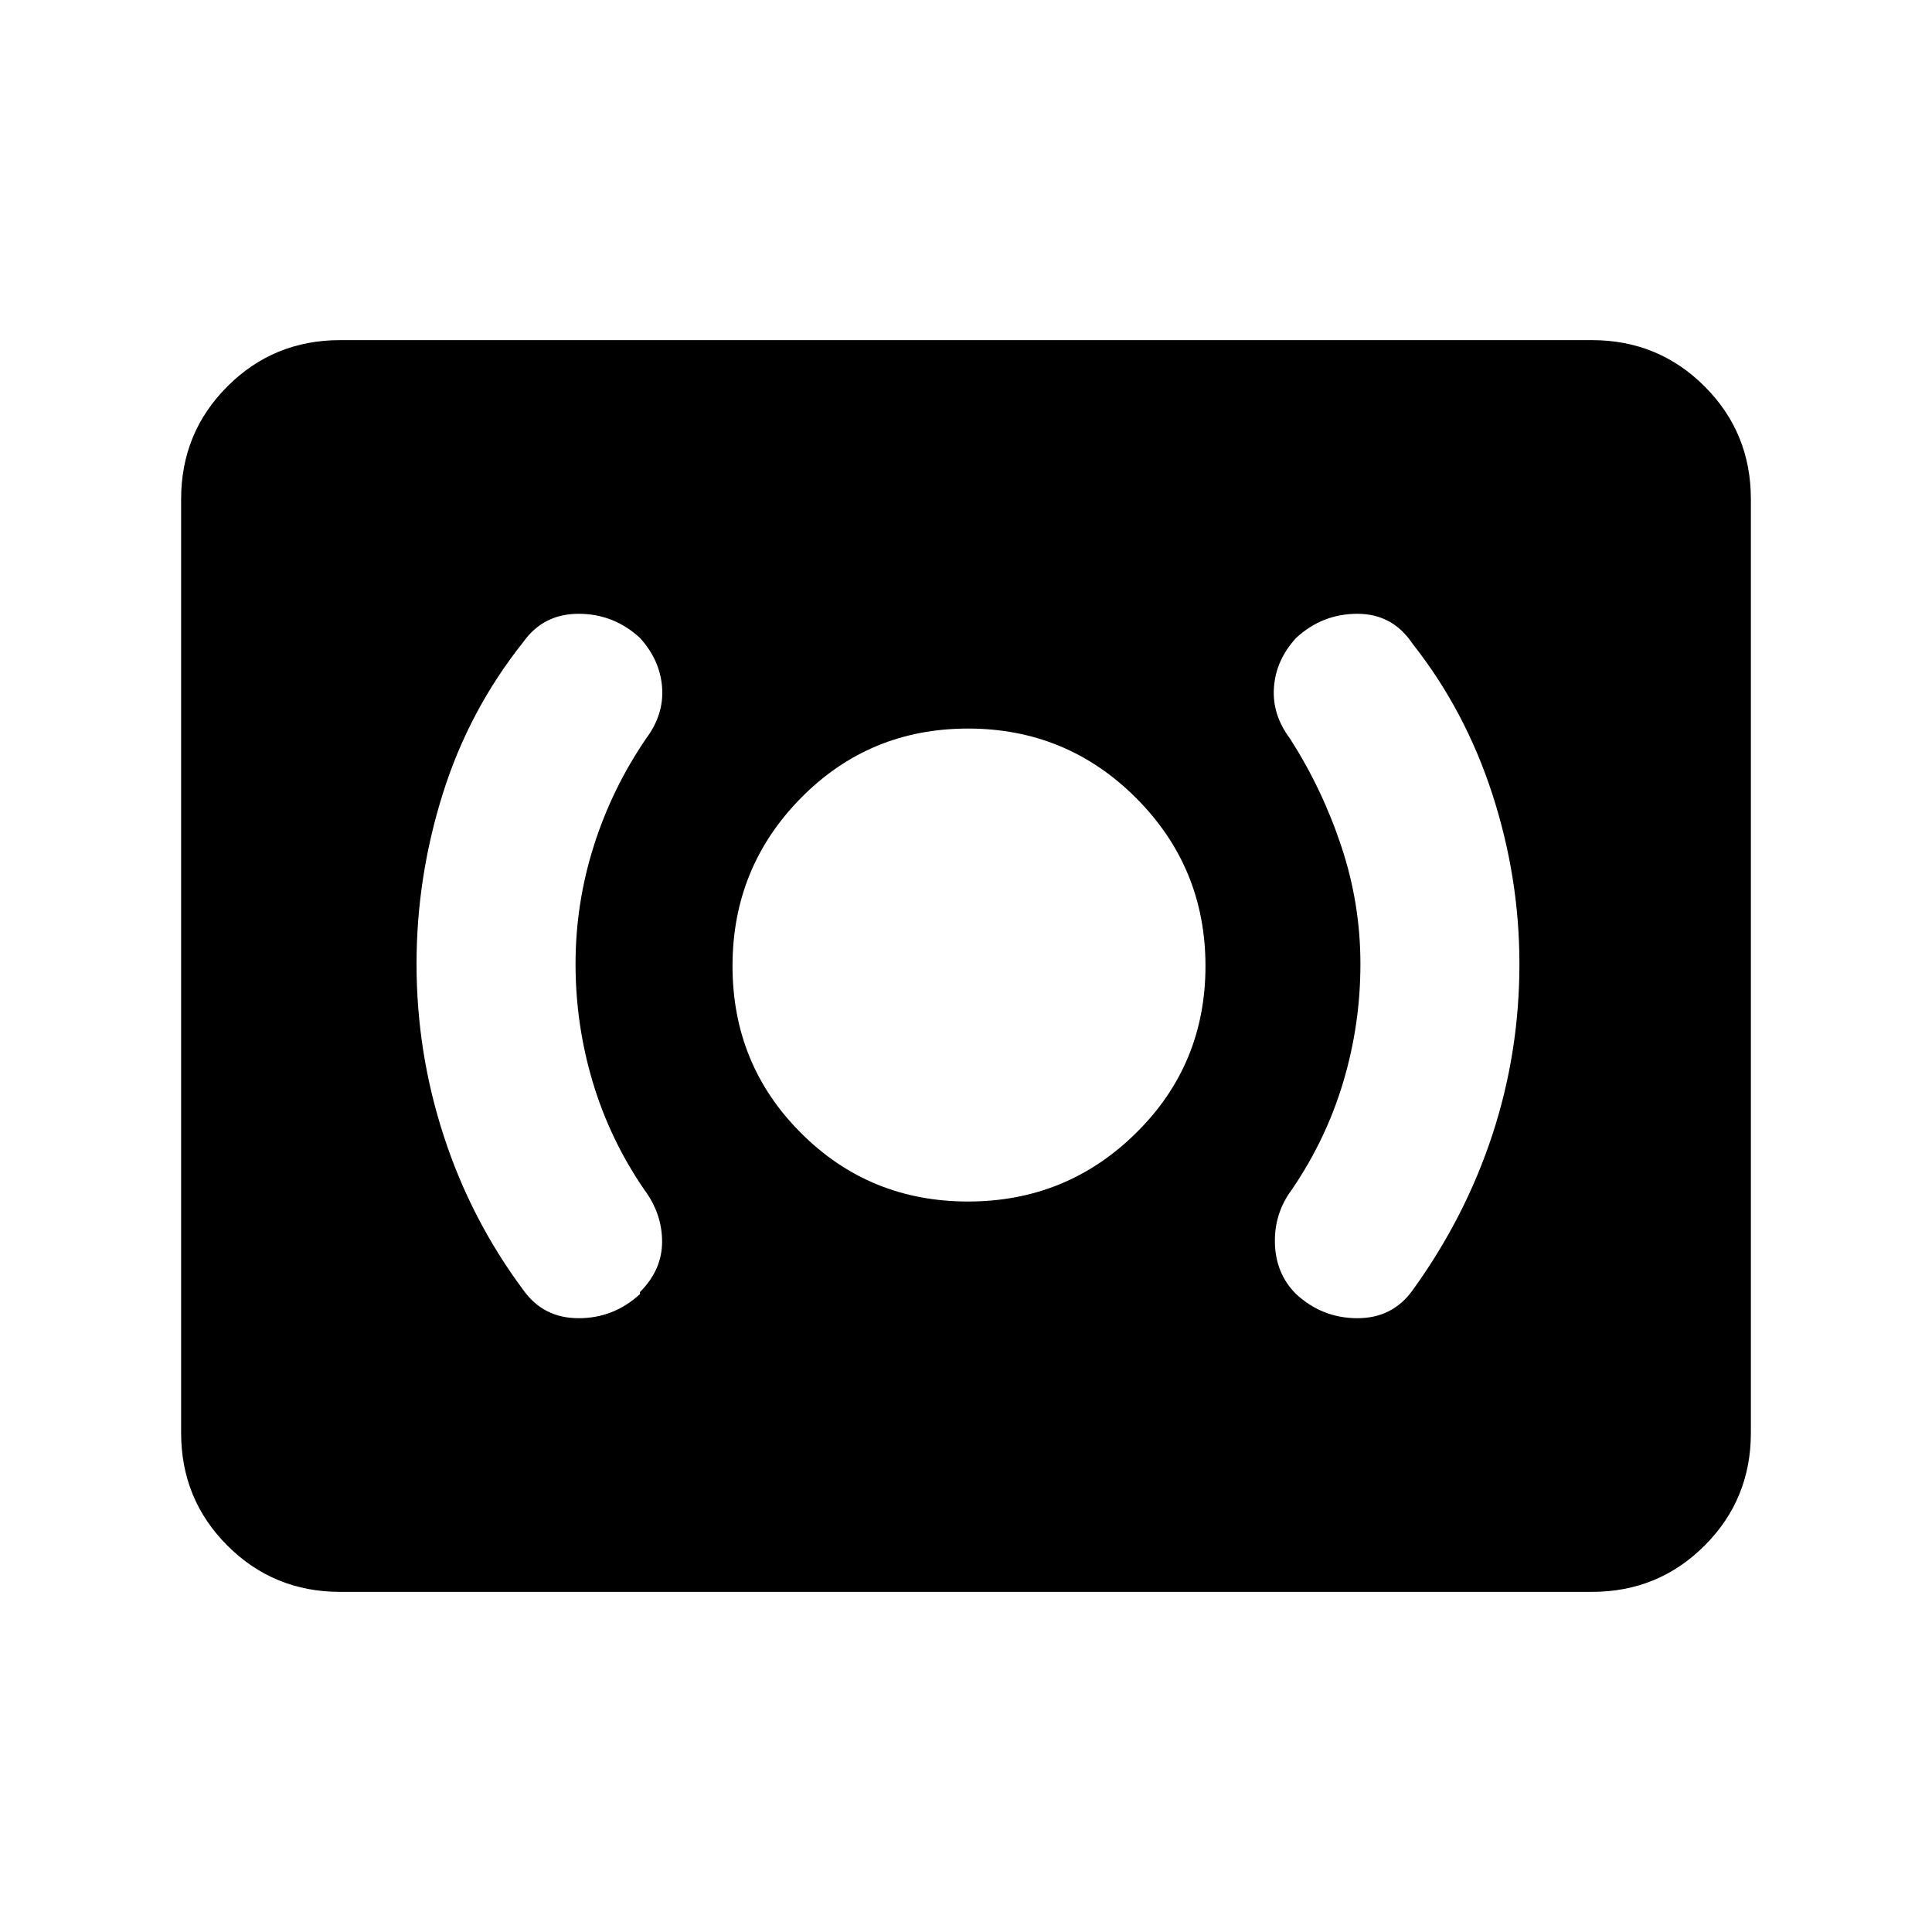 <svg xmlns="http://www.w3.org/2000/svg" height="20" width="20"><path d="M10.021 12.438Q11.042 12.438 11.76 11.729Q12.479 11.021 12.479 10Q12.479 8.979 11.76 8.26Q11.042 7.542 10.021 7.542Q9 7.542 8.292 8.26Q7.583 8.979 7.583 10Q7.583 11.021 8.292 11.729Q9 12.438 10.021 12.438ZM14.625 13.354Q15.167 12.604 15.448 11.75Q15.729 10.896 15.729 9.979Q15.729 9.083 15.448 8.219Q15.167 7.354 14.625 6.667Q14.417 6.354 14.052 6.354Q13.688 6.354 13.417 6.604Q13.208 6.833 13.188 7.115Q13.167 7.396 13.354 7.646Q13.688 8.167 13.885 8.76Q14.083 9.354 14.083 9.979Q14.083 10.604 13.906 11.198Q13.729 11.792 13.375 12.312Q13.188 12.562 13.198 12.875Q13.208 13.188 13.417 13.396Q13.688 13.646 14.052 13.646Q14.417 13.646 14.625 13.354ZM6.625 13.396V13.375Q6.854 13.146 6.854 12.854Q6.854 12.562 6.667 12.312Q6.312 11.792 6.135 11.198Q5.958 10.604 5.958 9.979Q5.958 9.354 6.146 8.76Q6.333 8.167 6.688 7.646Q6.875 7.396 6.854 7.115Q6.833 6.833 6.625 6.604Q6.354 6.354 5.99 6.354Q5.625 6.354 5.417 6.646Q4.854 7.354 4.583 8.219Q4.312 9.083 4.312 9.979Q4.312 10.896 4.594 11.76Q4.875 12.625 5.417 13.354Q5.625 13.646 5.99 13.646Q6.354 13.646 6.625 13.396ZM3.521 16.479Q2.833 16.479 2.354 16Q1.875 15.521 1.875 14.833V5.167Q1.875 4.479 2.354 4Q2.833 3.521 3.521 3.521H16.479Q17.167 3.521 17.646 4Q18.125 4.479 18.125 5.167V14.833Q18.125 15.521 17.646 16Q17.167 16.479 16.479 16.479Z"/></svg>